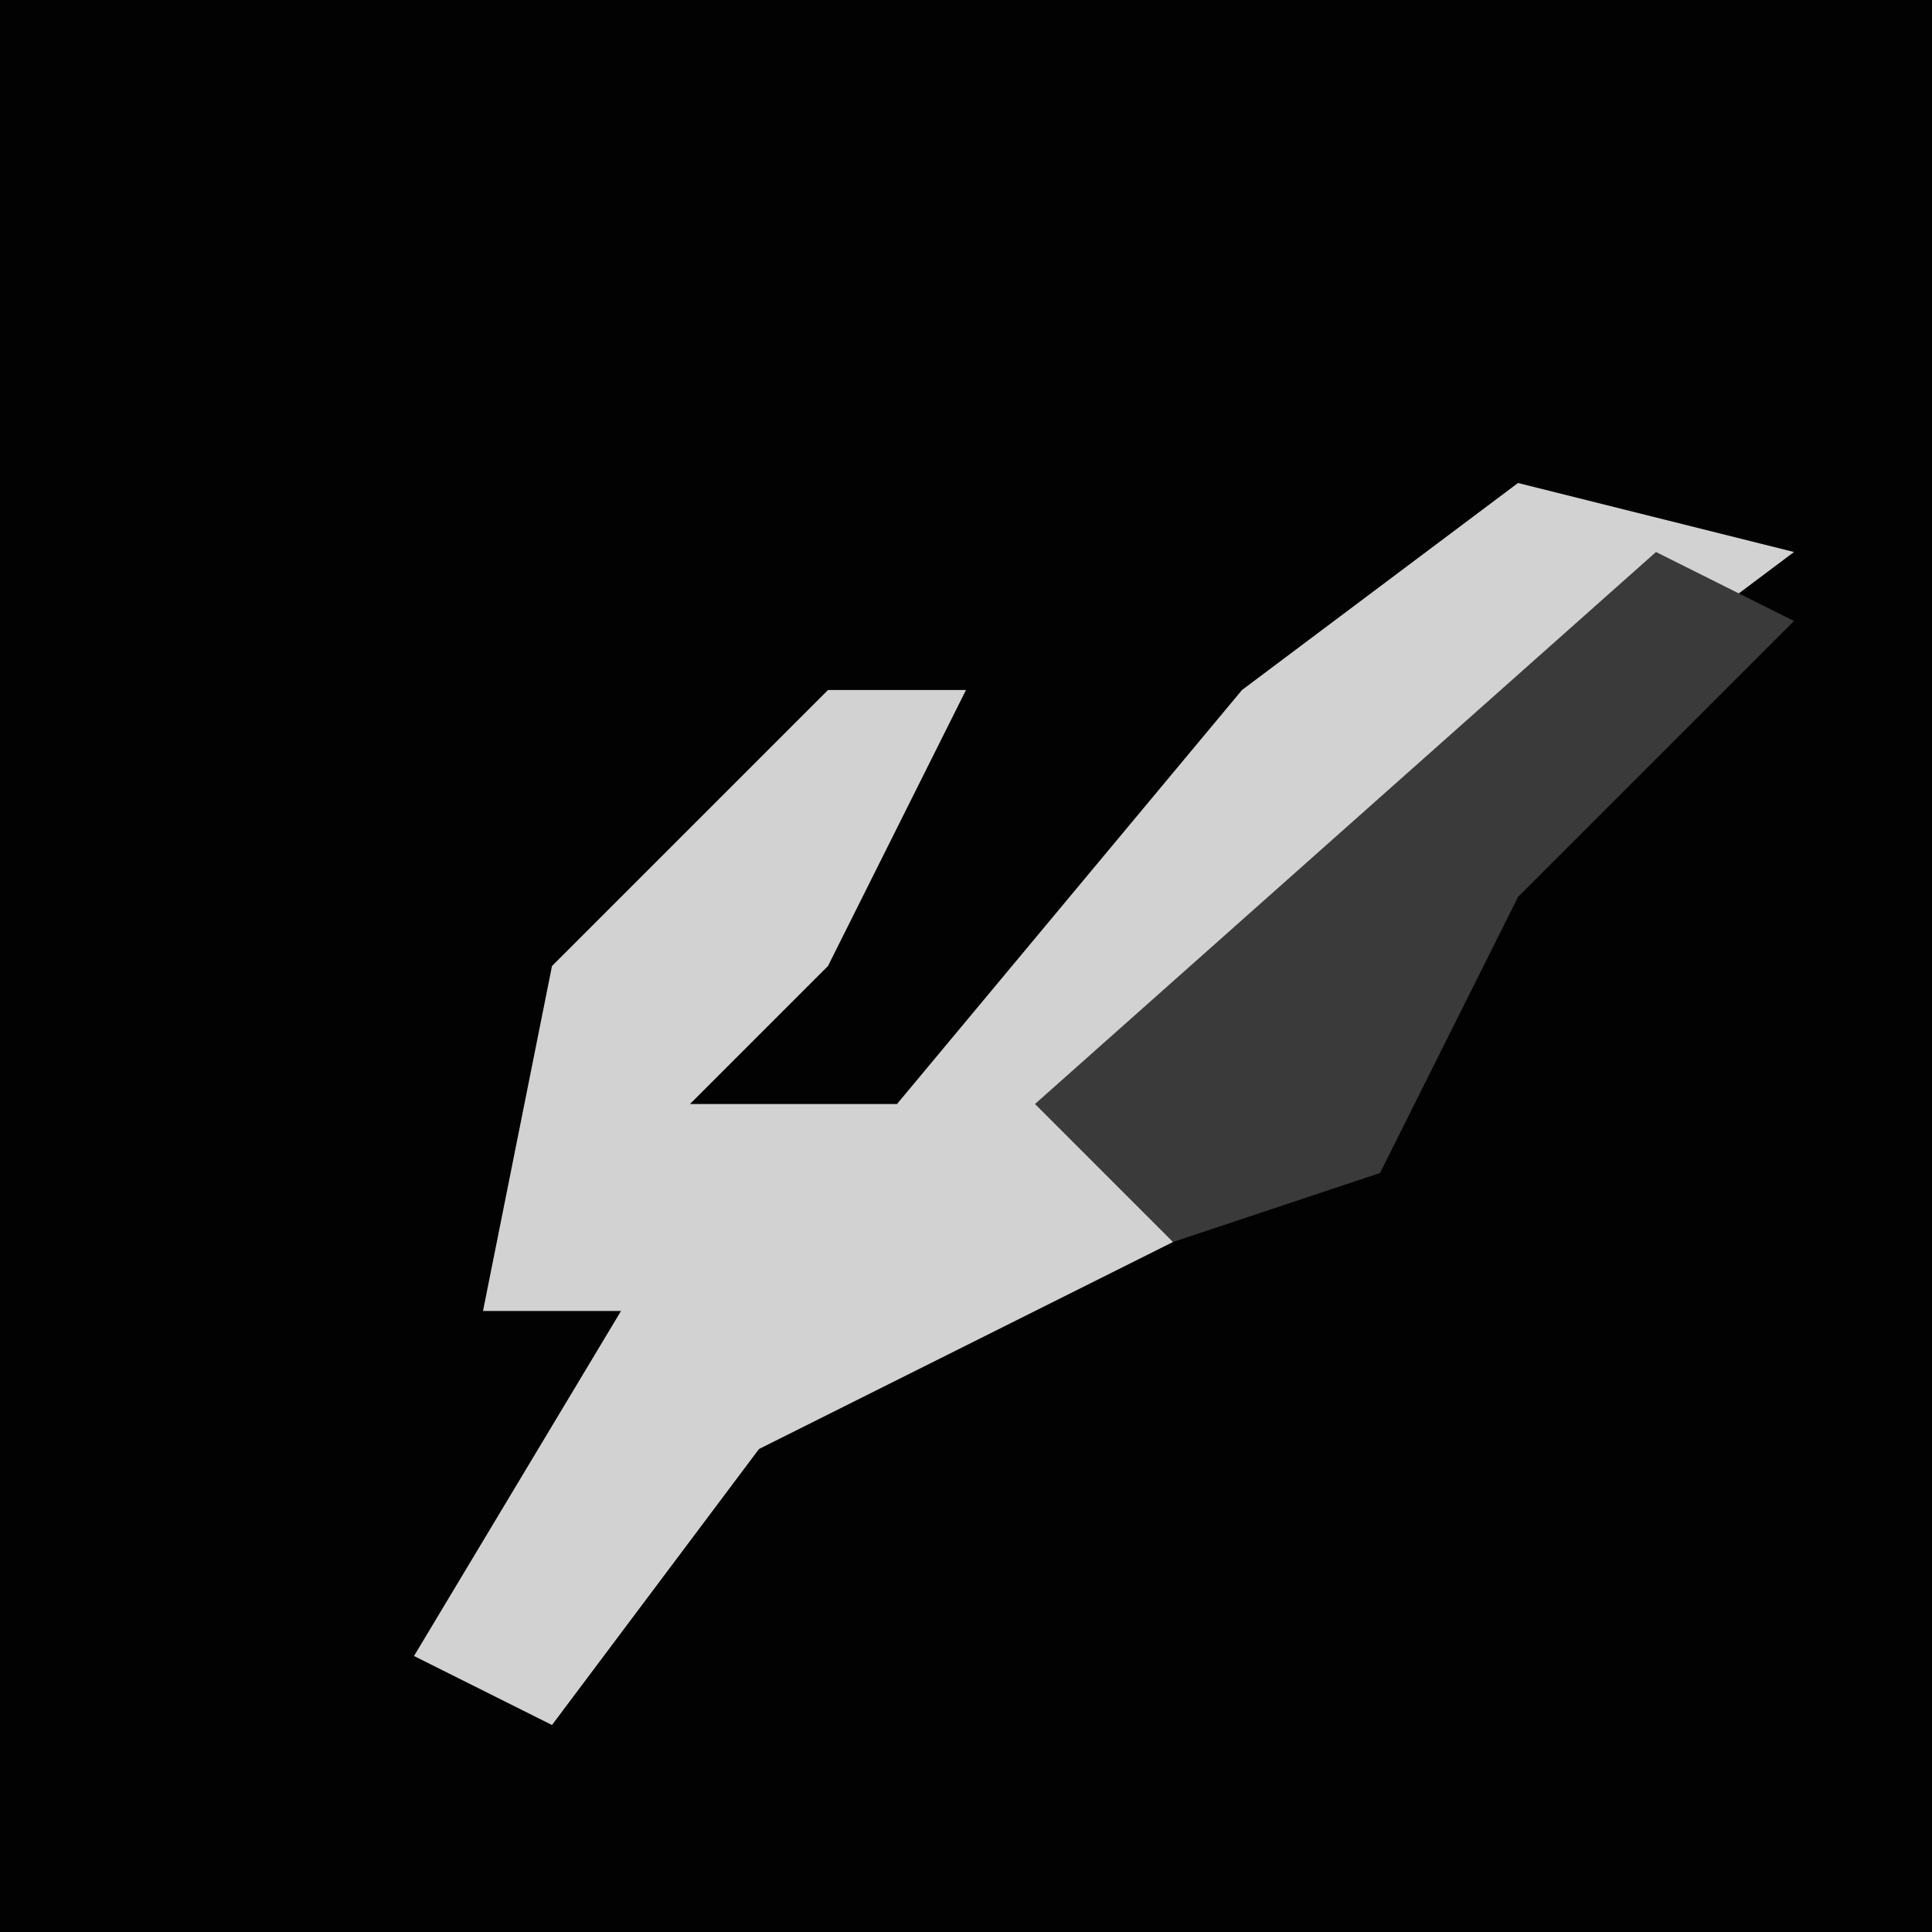 <?xml version="1.0" encoding="UTF-8"?>
<svg version="1.1" xmlns="http://www.w3.org/2000/svg" width="28" height="28">
<path d="M0,0 L28,0 L28,28 L0,28 Z " fill="#020202" transform="translate(0,0)"/>
<path d="M0,0 L4,1 L-4,7 L-6,9 L-5,11 L-11,14 L-14,18 L-16,17 L-13,12 L-15,12 L-14,7 L-10,3 L-8,3 L-10,7 L-12,9 L-9,9 L-4,3 Z " fill="#D2D2D2" transform="translate(22,7)"/>
<path d="M0,0 L2,1 L-2,5 L-4,9 L-7,10 L-9,8 Z " fill="#3A3A3A" transform="translate(24,8)"/>
</svg>

